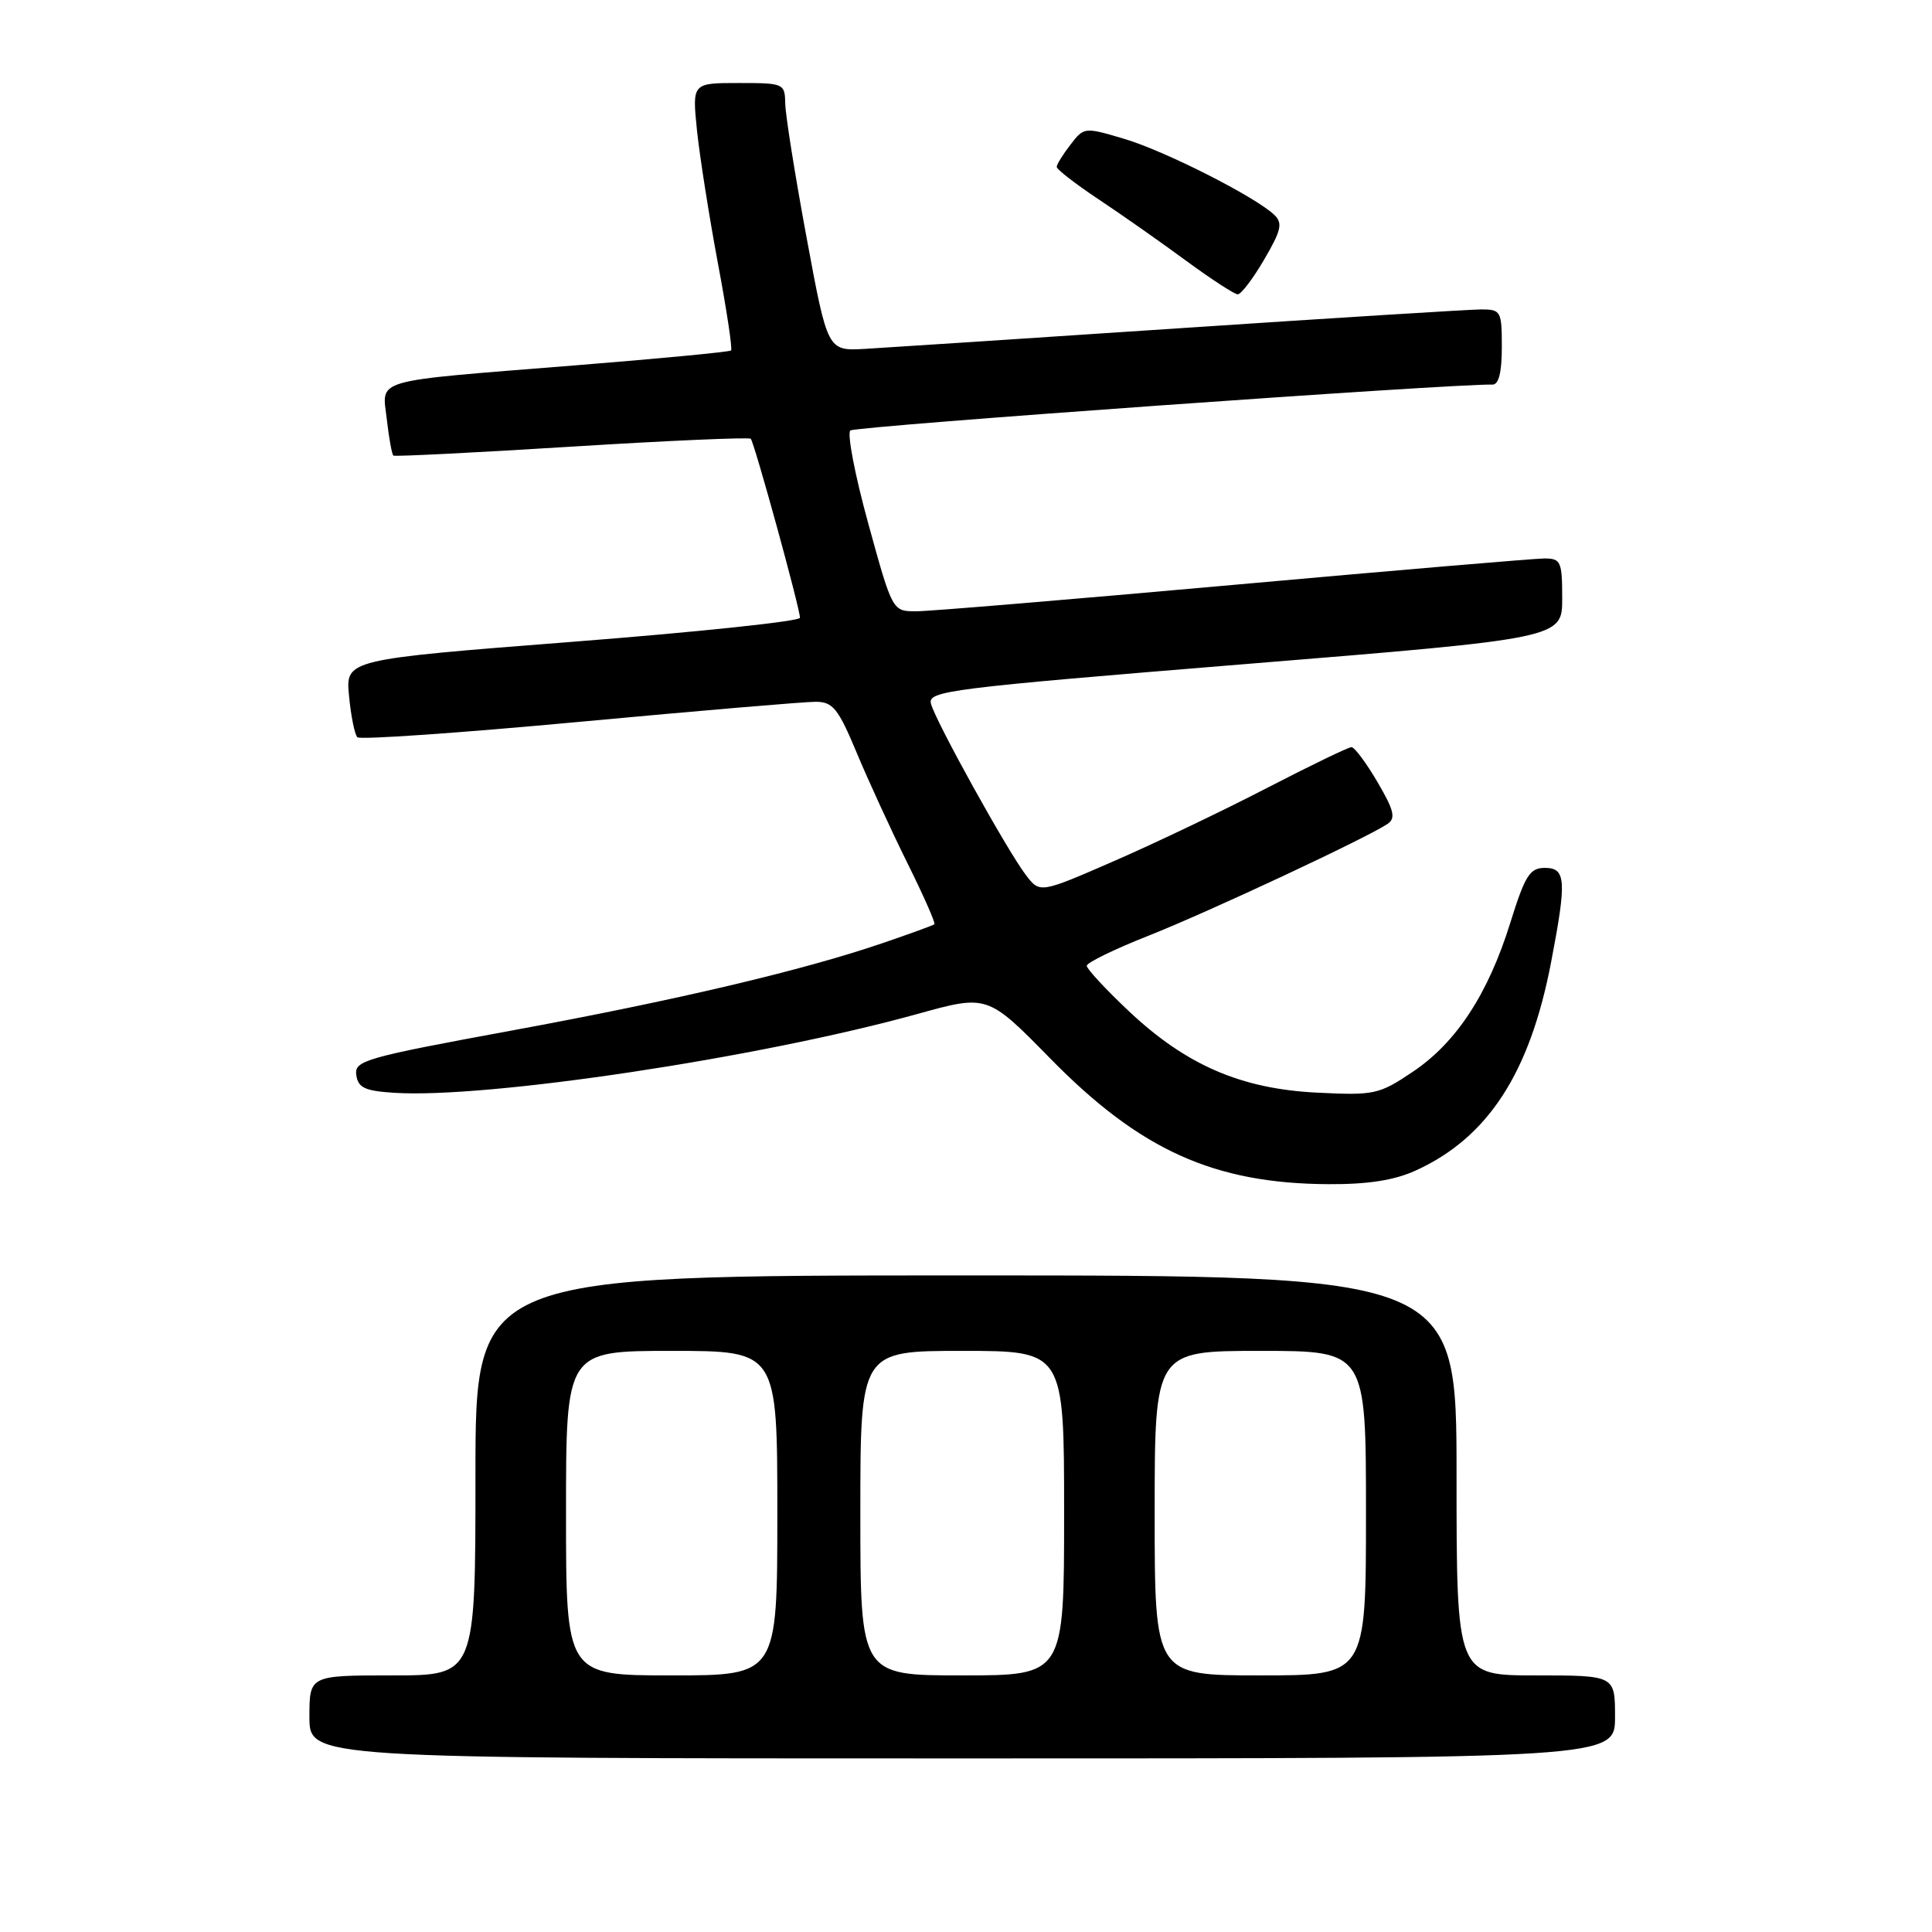 <?xml version="1.0" encoding="UTF-8" standalone="no"?>
<!DOCTYPE svg PUBLIC "-//W3C//DTD SVG 1.1//EN" "http://www.w3.org/Graphics/SVG/1.1/DTD/svg11.dtd" >
<svg xmlns="http://www.w3.org/2000/svg" xmlns:xlink="http://www.w3.org/1999/xlink" version="1.1" viewBox="0 0 256 256">
 <g >
 <path fill="currentColor"
d=" M 214.00 227.50 C 214.00 222.00 214.00 222.00 203.50 222.00 C 193.00 222.00 193.00 222.00 193.00 195.50 C 193.00 169.00 193.00 169.00 128.00 169.00 C 63.00 169.00 63.00 169.00 63.00 195.50 C 63.00 222.00 63.00 222.00 52.00 222.00 C 41.00 222.00 41.00 222.00 41.00 227.50 C 41.00 233.00 41.00 233.00 127.50 233.00 C 214.00 233.00 214.00 233.00 214.00 227.50 Z  M 187.57 155.11 C 197.16 150.75 202.72 142.20 205.54 127.44 C 207.61 116.64 207.50 115.00 204.70 115.00 C 202.71 115.00 202.08 116.00 200.13 122.25 C 197.19 131.71 192.96 138.17 187.17 142.04 C 182.73 145.02 182.11 145.16 174.50 144.78 C 164.40 144.28 157.10 141.10 149.50 133.91 C 146.47 131.05 144.00 128.38 144.00 127.97 C 144.00 127.56 147.71 125.75 152.25 123.96 C 160.27 120.78 181.12 111.02 183.86 109.17 C 184.97 108.42 184.72 107.37 182.52 103.62 C 181.03 101.08 179.48 99.00 179.08 99.00 C 178.67 99.00 173.65 101.43 167.92 104.39 C 162.19 107.36 153.07 111.72 147.65 114.08 C 137.79 118.38 137.79 118.38 135.93 115.94 C 133.45 112.69 123.96 95.57 123.36 93.25 C 122.91 91.55 125.59 91.21 164.94 88.00 C 207.00 84.58 207.00 84.58 207.00 79.29 C 207.00 74.41 206.82 74.00 204.65 74.00 C 203.36 74.00 184.81 75.58 163.43 77.50 C 142.05 79.42 123.13 81.00 121.40 81.00 C 118.25 81.00 118.25 81.00 115.05 69.37 C 113.29 62.98 112.22 57.43 112.68 57.04 C 113.32 56.48 192.63 50.82 197.75 50.96 C 198.59 50.99 199.00 49.35 199.00 46.00 C 199.00 41.21 198.88 41.00 196.25 41.00 C 194.74 41.01 176.85 42.12 156.50 43.48 C 136.15 44.84 117.29 46.07 114.58 46.23 C 109.66 46.50 109.66 46.50 106.88 31.50 C 105.35 23.25 104.08 15.26 104.05 13.75 C 104.00 11.05 103.88 11.00 97.86 11.00 C 91.72 11.00 91.72 11.00 92.35 17.25 C 92.71 20.69 93.95 28.58 95.11 34.80 C 96.28 41.01 97.07 46.25 96.87 46.44 C 96.67 46.63 87.28 47.53 76.00 48.43 C 48.84 50.61 50.64 50.09 51.26 55.60 C 51.54 58.07 51.93 60.22 52.13 60.37 C 52.33 60.51 62.98 59.98 75.78 59.18 C 88.59 58.38 99.25 57.92 99.48 58.14 C 99.95 58.62 106.00 80.61 106.00 81.86 C 106.00 82.32 92.45 83.75 75.89 85.04 C 45.78 87.39 45.78 87.39 46.25 92.22 C 46.50 94.87 47.00 97.33 47.35 97.69 C 47.71 98.04 60.93 97.12 76.75 95.65 C 92.56 94.18 106.67 92.98 108.10 92.99 C 110.36 93.00 111.07 93.88 113.52 99.75 C 115.07 103.46 118.09 110.03 120.23 114.35 C 122.37 118.67 123.99 122.32 123.81 122.47 C 123.64 122.61 120.58 123.73 117.00 124.95 C 106.33 128.60 89.65 132.53 67.65 136.58 C 48.33 140.14 46.93 140.54 47.21 142.45 C 47.45 144.13 48.34 144.55 52.21 144.80 C 64.54 145.60 100.64 140.16 121.55 134.36 C 130.85 131.78 130.85 131.78 139.18 140.27 C 151.07 152.40 160.85 156.82 176.00 156.91 C 181.23 156.94 184.73 156.40 187.57 155.11 Z  M 167.51 34.39 C 169.77 30.53 169.99 29.57 168.86 28.48 C 166.37 26.09 154.37 20.00 148.97 18.40 C 143.70 16.83 143.63 16.84 141.85 19.16 C 140.85 20.45 140.03 21.77 140.02 22.11 C 140.01 22.44 142.53 24.39 145.61 26.44 C 148.70 28.49 153.92 32.16 157.22 34.59 C 160.52 37.01 163.58 39.00 164.01 39.00 C 164.45 39.00 166.03 36.93 167.51 34.39 Z  M 75.00 200.50 C 75.00 179.00 75.00 179.00 89.00 179.00 C 103.00 179.00 103.00 179.00 103.00 200.50 C 103.00 222.00 103.00 222.00 89.00 222.00 C 75.00 222.00 75.00 222.00 75.00 200.50 Z  M 114.00 200.50 C 114.00 179.00 114.00 179.00 127.50 179.00 C 141.00 179.00 141.00 179.00 141.00 200.50 C 141.00 222.00 141.00 222.00 127.50 222.00 C 114.00 222.00 114.00 222.00 114.00 200.50 Z  M 153.00 200.50 C 153.00 179.00 153.00 179.00 167.00 179.00 C 181.00 179.00 181.00 179.00 181.00 200.50 C 181.00 222.00 181.00 222.00 167.00 222.00 C 153.00 222.00 153.00 222.00 153.00 200.50 Z "/>
</g>
</svg>